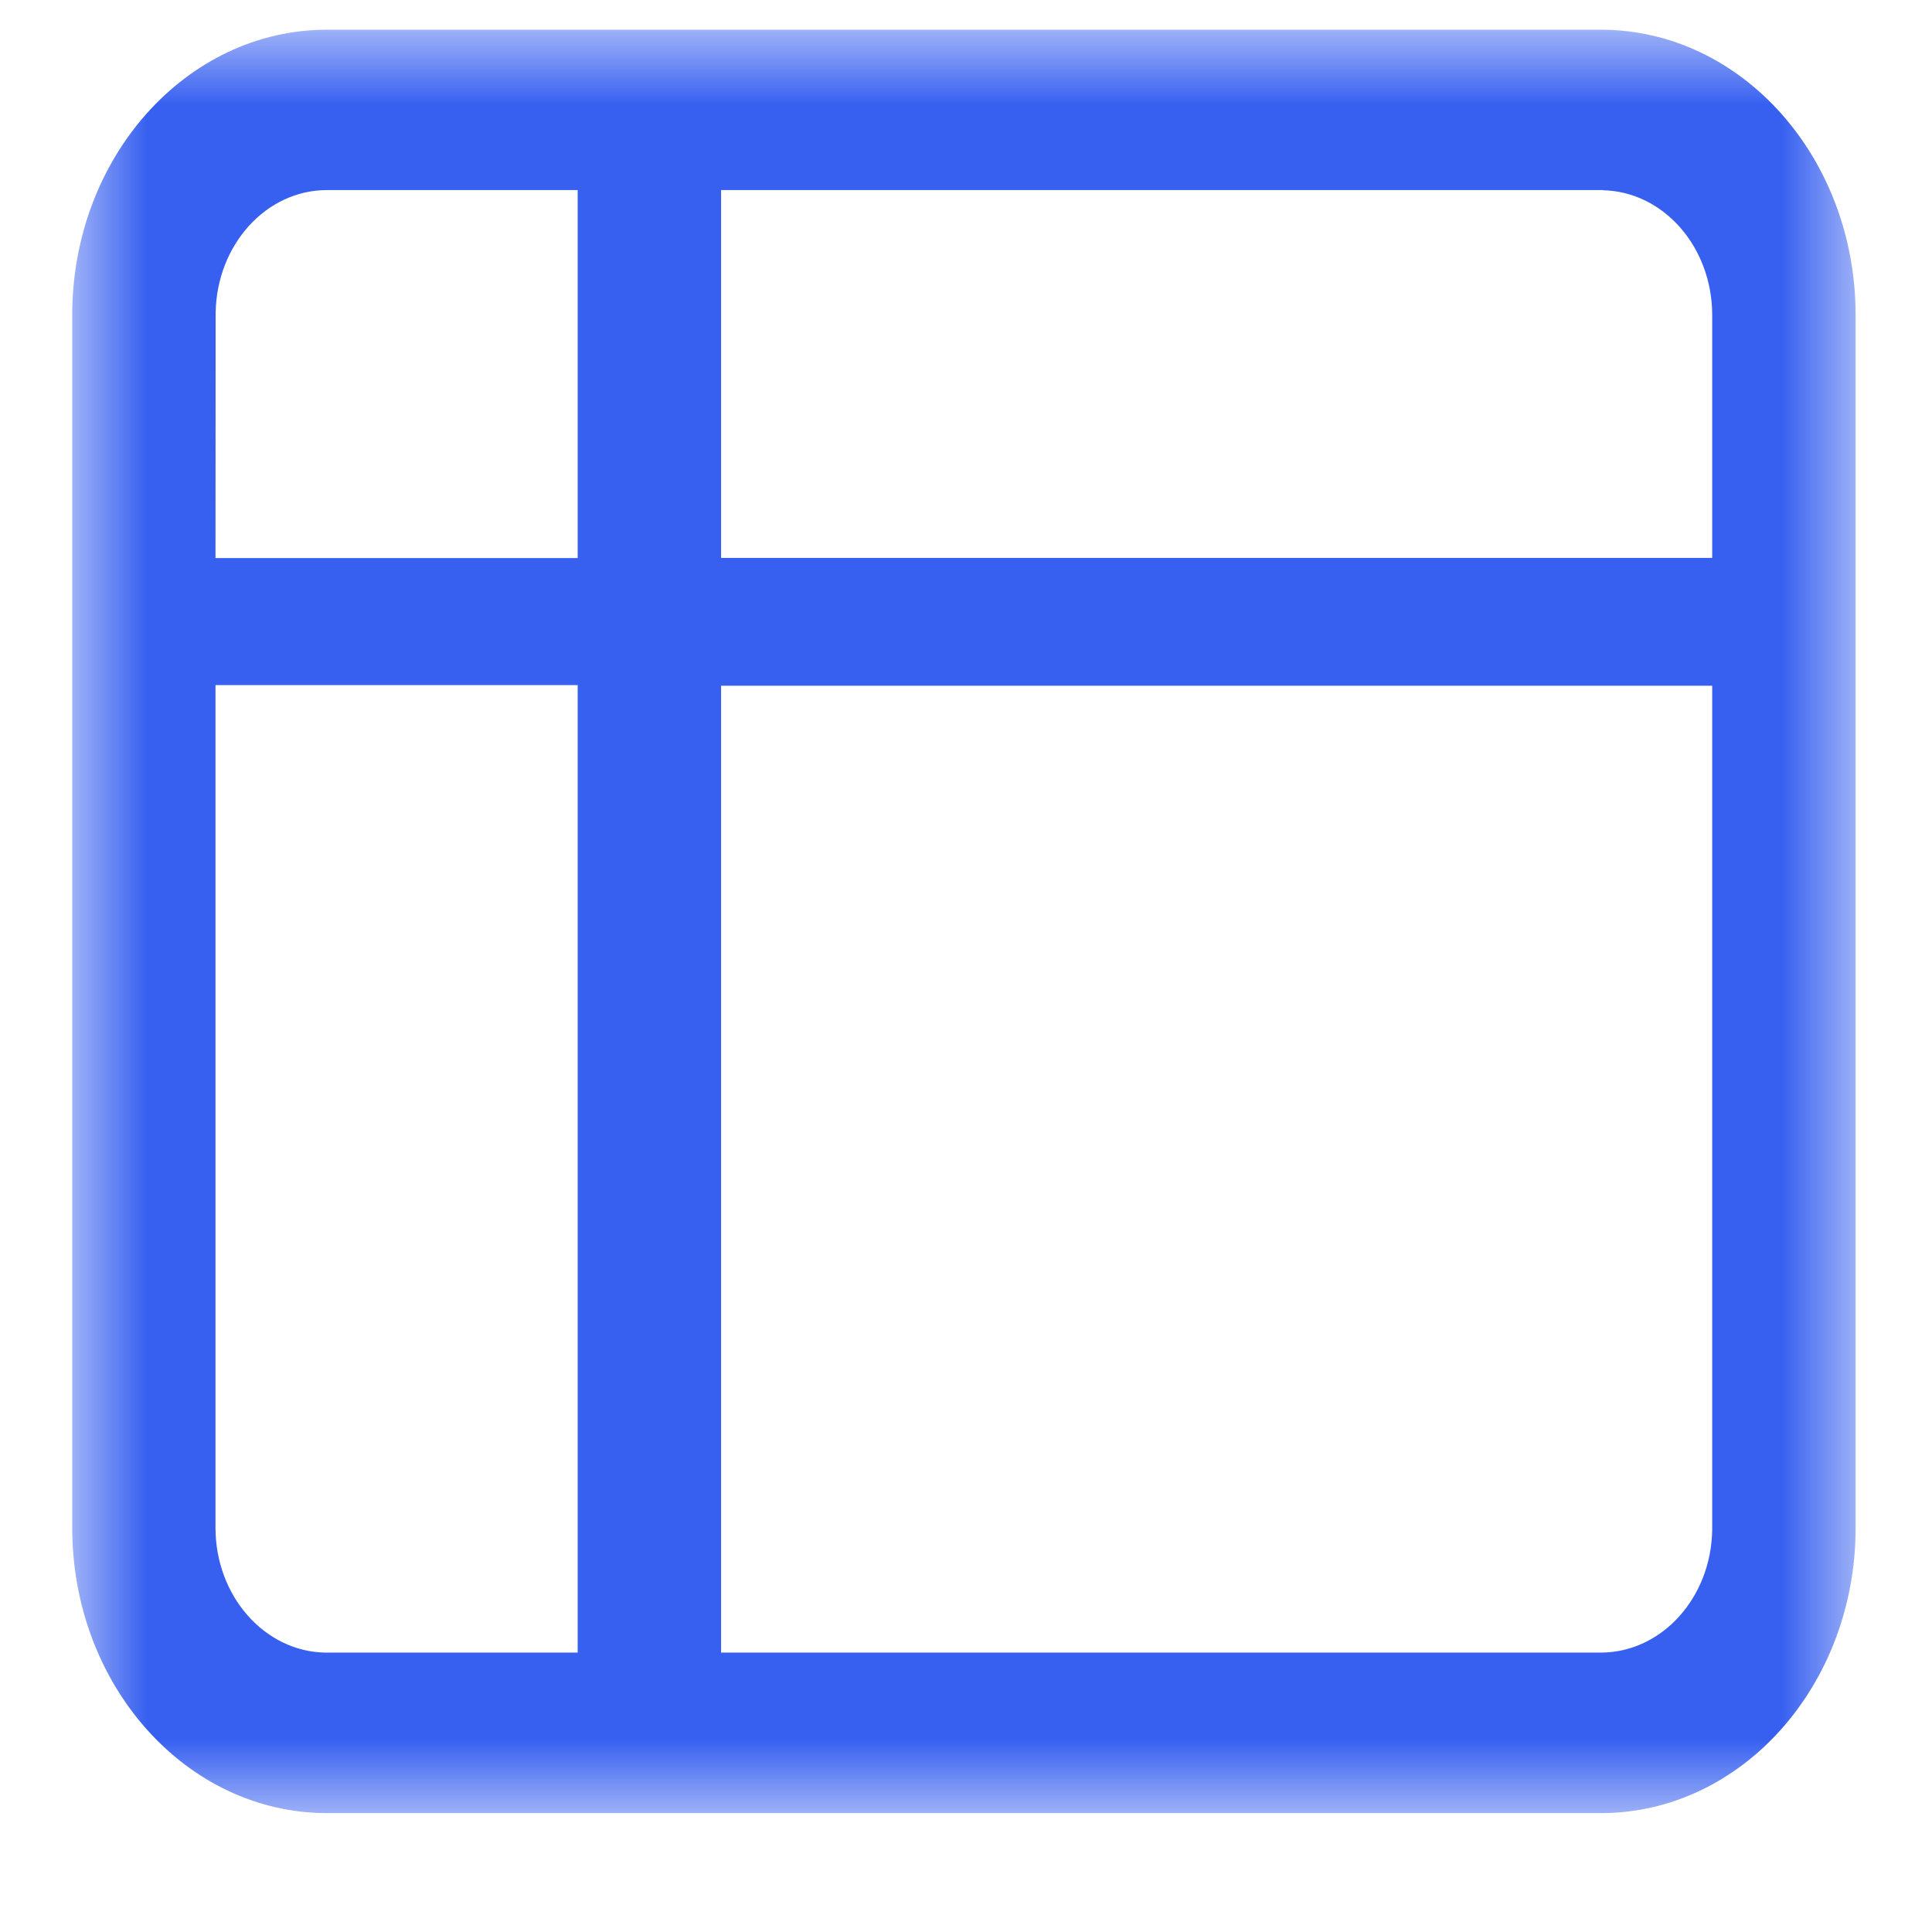 <?xml version="1.0" encoding="UTF-8"?>
<svg width="13px" height="13px" viewBox="0 0 13 13" version="1.1" xmlns="http://www.w3.org/2000/svg" xmlns:xlink="http://www.w3.org/1999/xlink">
    <title>icon_table备份 6</title>
    <defs>
        <polygon id="path-1" points="0 0 12 0 12 12 0 12"></polygon>
    </defs>
    <g id="页面-1" stroke="none" stroke-width="1" fill="none" fill-rule="evenodd">
        <g id="树状列表" transform="translate(-305, -523)">
            <g id="fuwenbenbianjiqi_biaoge" transform="translate(305.486, 523.2)">
                <mask id="mask-2" fill="white">
                    <use xlink:href="#path-1"></use>
                </mask>
                <g id="Clip-2"></g>
                <path d="M10.286,12 L1.714,12 C0.768,12 0,11.14 0,10.08 L0,1.92 C0,0.86 0.768,0 1.714,0 L10.286,0 C11.232,0 12,0.86 12,1.92 L12,10.081 C12,11.14 11.232,12 10.286,12 Z M3.401,4.41 L0.964,4.41 L0.964,10.08 C0.964,10.539 1.294,10.913 1.702,10.92 L3.401,10.92 L3.401,4.41 Z M11.035,4.414 L4.366,4.414 L4.366,10.92 L10.286,10.92 C10.695,10.919 11.028,10.552 11.035,10.094 L11.035,4.414 Z M3.401,1.079 L1.714,1.079 C1.305,1.079 0.972,1.447 0.965,1.905 L0.964,3.555 L3.401,3.555 L3.401,1.079 Z M10.298,1.079 L4.366,1.079 L4.366,3.554 L11.035,3.554 L11.035,1.92 C11.035,1.462 10.707,1.088 10.298,1.08 L10.298,1.079 Z" id="Fill-1" fill="#3760F0" mask="url(#mask-2)"></path>
            </g>
        </g>
    </g>
</svg>